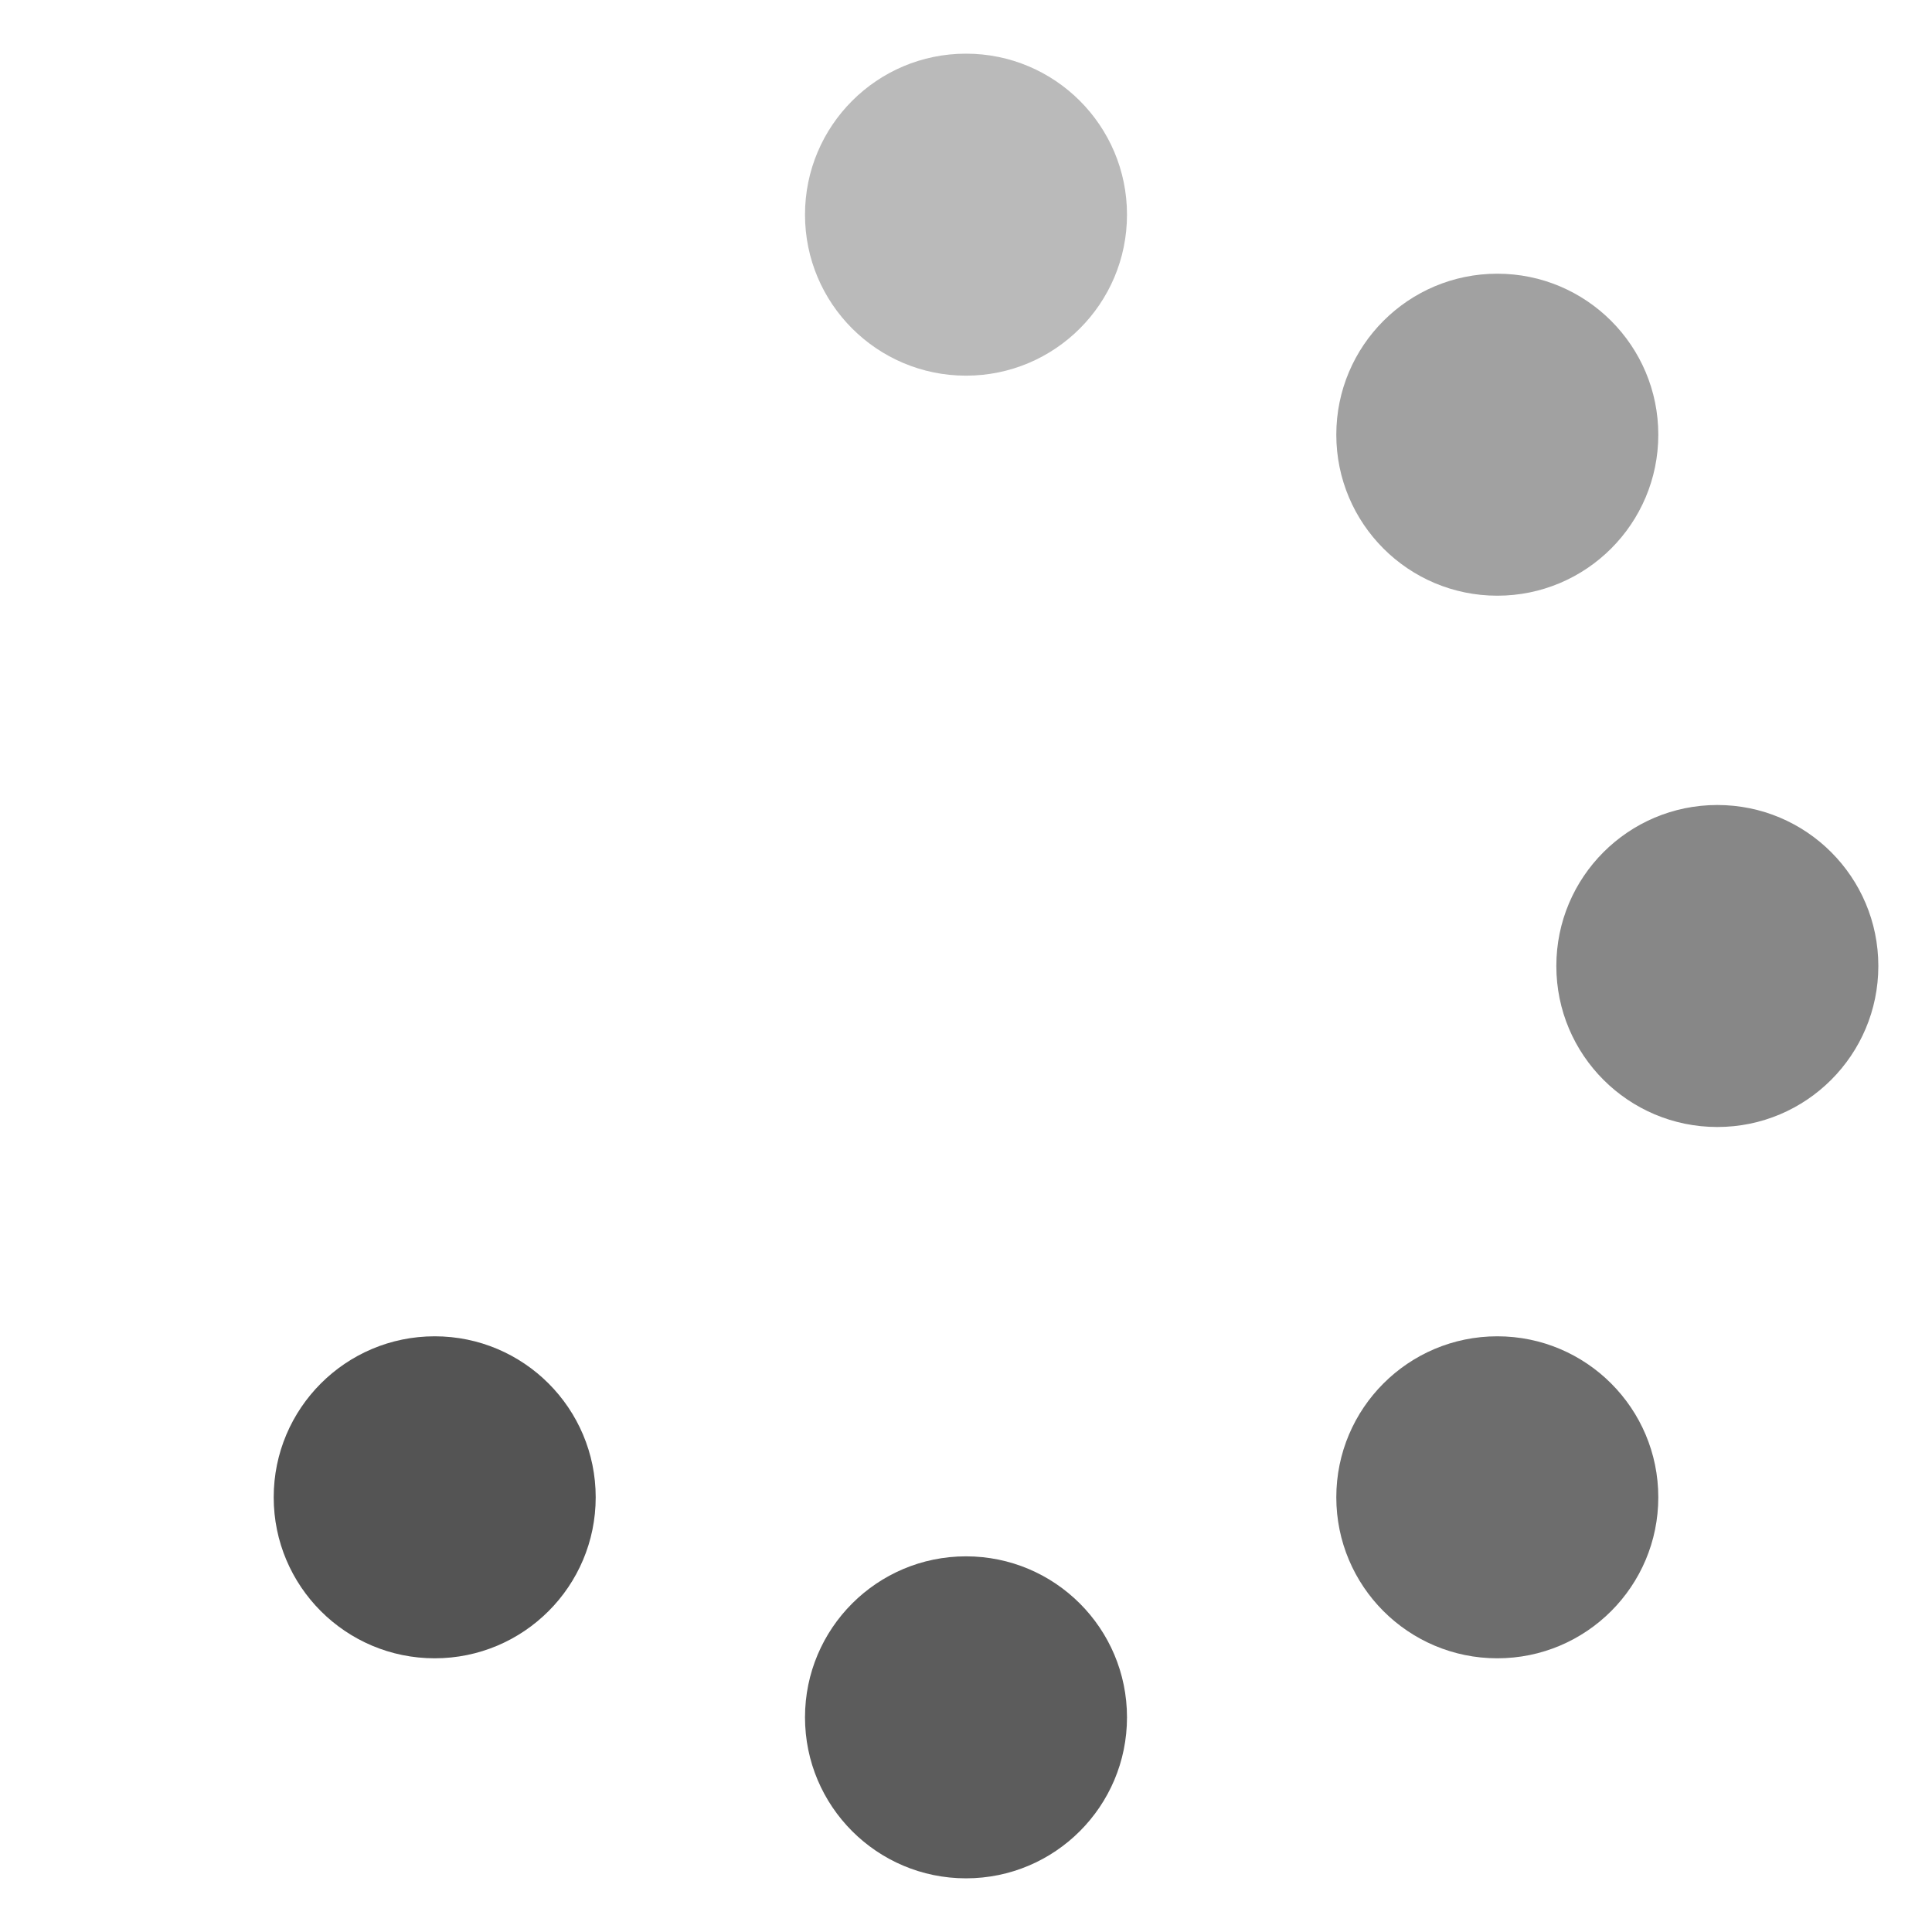 <svg viewBox="0 0 36 36" xmlns="http://www.w3.org/2000/svg"><circle fill="#545454" fill-opacity=".4" cx="18" cy="4" r="3"/><circle fill="#545454" fill-opacity=".55" cx="27.9" cy="8.1" r="3"/><circle fill="#545454" fill-opacity=".7" cx="32" cy="18" r="3"/><circle fill="#545454" fill-opacity=".85" cx="27.9" cy="27.9" r="3"/><circle fill="#545454" fill-opacity=".95" cx="18" cy="32" r="3"/><circle fill="#545454" cx="8.1" cy="27.9" r="3"/><circle fill="none" cx="4" cy="18" r="3"/></svg>